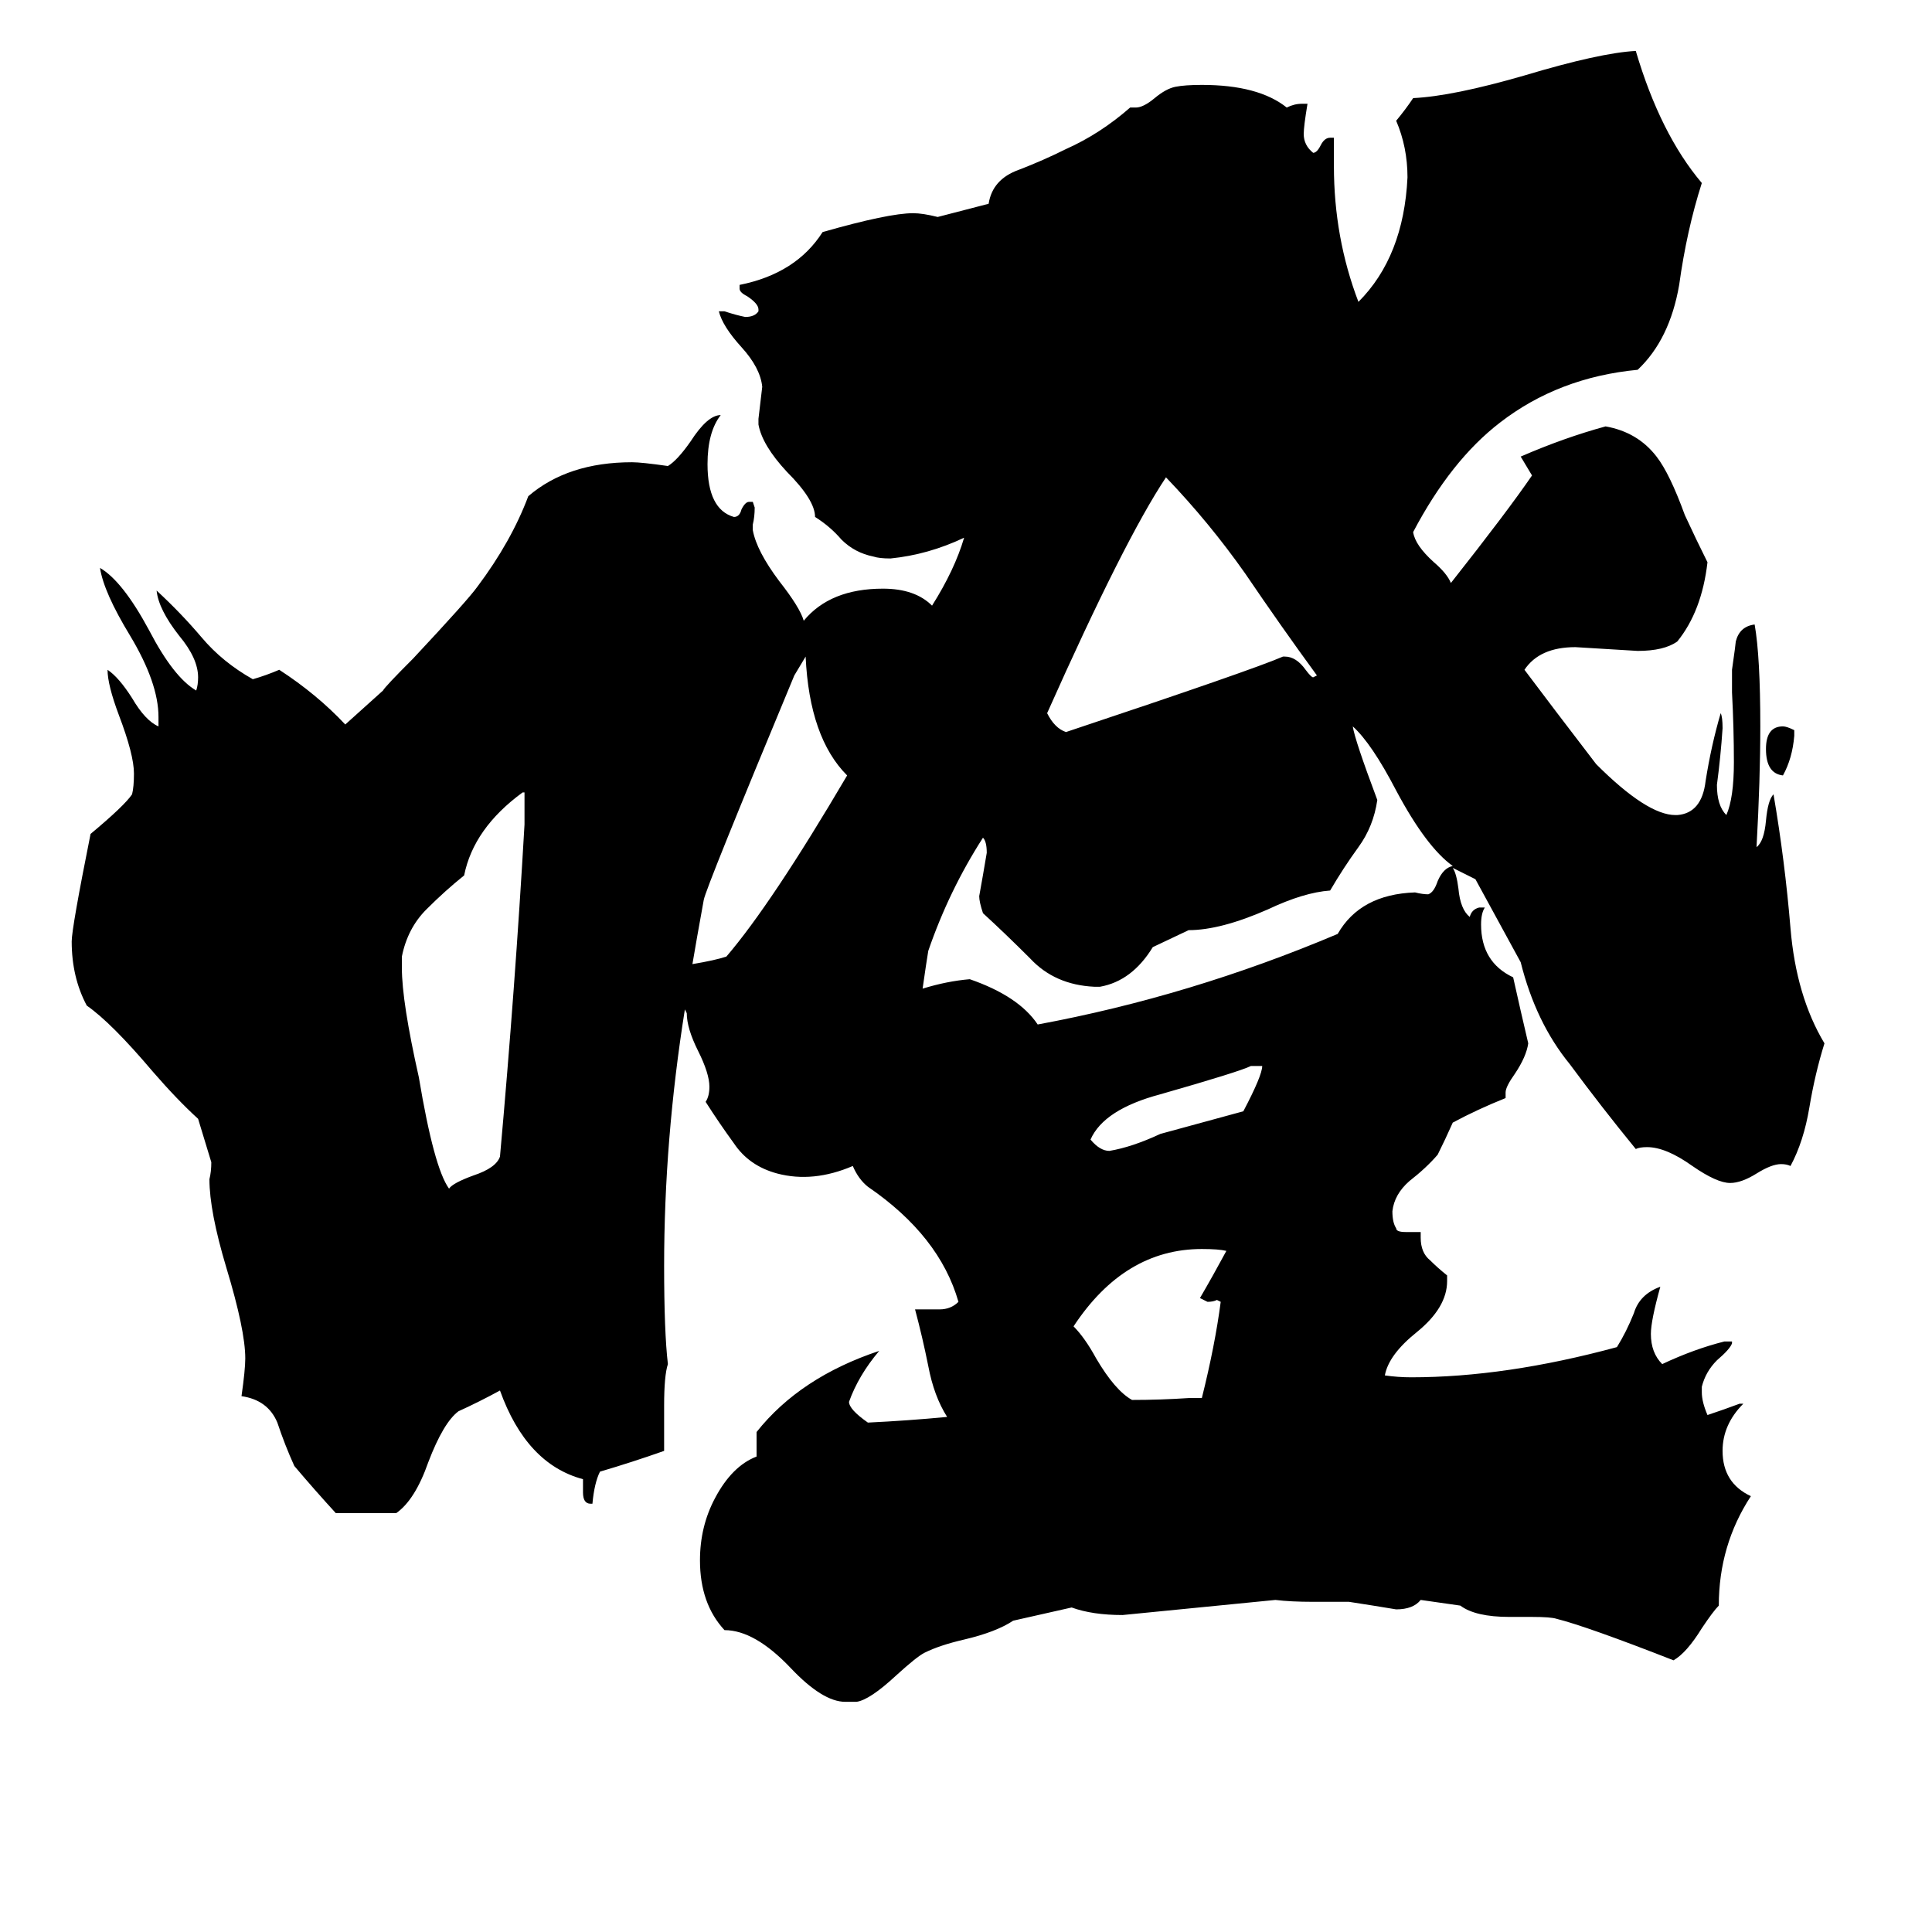 <svg xmlns="http://www.w3.org/2000/svg" viewBox="0 -800 1024 1024">
	<path fill="#000000" d="M213 -293V-287Q213 -269 222 -229Q230 -181 238 -170Q240 -173 251 -177Q263 -181 265 -187Q273 -276 278 -363V-380H277Q251 -361 246 -336Q236 -328 226 -318Q216 -308 213 -293ZM951 -413V-410Q950 -398 945 -389Q936 -390 936 -403Q936 -415 945 -415Q947 -415 951 -413ZM669 -235H663Q657 -232 615 -220Q585 -212 578 -196Q583 -190 588 -190Q600 -192 615 -199Q637 -205 659 -211Q669 -230 669 -235ZM630 -59H637Q644 -87 647 -110L645 -111Q643 -110 640 -110L636 -112Q643 -124 650 -137Q646 -138 637 -138Q596 -138 569 -97Q575 -91 581 -80Q591 -63 600 -58Q615 -58 630 -59ZM680 -452H681Q687 -452 692 -445Q695 -441 696 -441L698 -442Q679 -468 660 -496Q641 -523 618 -547Q596 -514 555 -422Q559 -414 565 -412Q664 -445 680 -452ZM770 -340Q772 -337 773 -329Q774 -318 779 -314Q780 -318 784 -319H787Q785 -316 785 -310Q785 -290 802 -282Q806 -264 810 -247Q809 -240 803 -231Q798 -224 798 -221V-218Q783 -212 770 -205Q766 -196 762 -188Q756 -181 747 -174Q739 -167 738 -158Q738 -152 740 -149Q740 -147 745 -147H753V-144Q753 -136 758 -132Q762 -128 767 -124V-121Q767 -107 751 -94Q736 -82 734 -71Q741 -70 748 -70Q798 -70 857 -86Q862 -94 866 -104Q869 -114 880 -118Q875 -100 875 -93Q875 -83 881 -77Q898 -85 914 -89H918V-88Q917 -85 910 -79Q904 -73 902 -65V-62Q902 -57 905 -50Q914 -53 922 -56H924Q913 -45 913 -31Q913 -14 928 -7Q911 19 911 51Q908 54 902 63Q894 76 887 80Q841 62 825 58Q822 57 812 57H800Q782 57 774 51L753 48Q749 53 740 53Q728 51 715 49H696Q684 49 676 48Q636 52 595 56Q579 56 568 52L537 59Q528 65 511 69Q498 72 490 76Q486 78 475 88Q461 101 454 102H448Q436 102 419 84Q400 64 384 64Q371 50 371 27Q371 9 379 -6Q388 -23 401 -28V-41Q424 -70 466 -84Q455 -71 450 -57Q450 -53 460 -46Q481 -47 502 -49Q495 -60 492 -76Q489 -91 485 -106H498Q504 -106 508 -110Q498 -145 460 -171Q455 -175 452 -182Q431 -173 412 -178Q397 -182 389 -194Q381 -205 374 -216Q376 -219 376 -224Q376 -231 370 -243Q364 -255 364 -263L363 -265Q352 -196 352 -129Q352 -94 354 -77Q352 -71 352 -55V-31Q335 -25 318 -20Q315 -14 314 -3H313Q309 -3 309 -9V-16Q279 -24 265 -63Q254 -57 243 -52Q235 -46 227 -25Q220 -5 210 2H178Q167 -10 156 -23Q151 -34 147 -46Q142 -58 128 -60Q130 -74 130 -80Q130 -95 120 -128Q111 -158 111 -175Q112 -179 112 -184L105 -207Q94 -217 81 -232Q59 -258 46 -267Q38 -282 38 -301Q38 -308 48 -358Q66 -373 70 -379Q71 -383 71 -390Q71 -400 63 -421Q57 -437 57 -445Q63 -441 70 -430Q77 -418 84 -415V-420Q84 -438 69 -463Q55 -486 53 -499Q65 -492 79 -466Q92 -441 104 -434Q105 -437 105 -441Q105 -451 95 -463Q84 -477 83 -487Q96 -475 107 -462Q118 -449 134 -440Q141 -442 148 -445Q168 -432 183 -416Q193 -425 203 -434Q204 -436 219 -451Q248 -482 253 -489Q271 -513 280 -537Q301 -555 335 -555Q340 -555 354 -553Q359 -556 366 -566Q375 -580 382 -580Q375 -571 375 -554Q375 -530 389 -526Q392 -526 393 -530Q395 -534 397 -534H399L400 -531Q400 -526 399 -522V-519Q401 -508 413 -492Q424 -478 426 -471Q440 -488 468 -488Q485 -488 494 -479Q506 -498 511 -515Q492 -506 472 -504Q466 -504 463 -505Q453 -507 446 -514Q440 -521 432 -526Q432 -535 417 -550Q404 -564 402 -575V-578Q403 -586 404 -595Q403 -605 393 -616Q383 -627 381 -635H384Q390 -633 395 -632Q400 -632 402 -635V-636Q402 -639 396 -643Q392 -645 392 -647V-649Q422 -655 436 -677Q471 -687 484 -687Q489 -687 497 -685L524 -692Q526 -705 540 -710Q553 -715 565 -721Q583 -729 599 -743H602Q606 -743 612 -748Q618 -753 623 -754Q628 -755 637 -755Q667 -755 682 -743Q686 -745 690 -745H693Q691 -733 691 -729Q691 -723 696 -719Q698 -719 700 -723Q702 -727 705 -727H707V-712Q707 -674 720 -640Q744 -664 746 -706Q746 -722 740 -736Q745 -742 749 -748Q770 -749 808 -760Q848 -772 867 -773Q880 -729 902 -703Q894 -678 890 -649Q885 -620 868 -604Q826 -600 795 -576Q769 -556 749 -518Q750 -511 760 -502Q767 -496 769 -491Q799 -529 812 -548Q809 -553 806 -558Q829 -568 851 -574Q868 -571 878 -558Q885 -549 893 -527Q899 -514 905 -502Q902 -476 889 -460Q882 -455 868 -455Q852 -456 835 -457Q816 -457 808 -445Q823 -425 846 -395Q873 -368 888 -368H889Q902 -369 904 -386Q907 -405 912 -422Q913 -420 913 -414Q912 -399 910 -384Q910 -373 915 -368Q919 -377 919 -396Q919 -414 918 -433V-445Q920 -459 920 -460Q922 -468 930 -469Q933 -452 933 -415Q933 -387 931 -351Q935 -354 936 -365Q937 -376 940 -379Q946 -344 949 -308Q952 -272 967 -247Q962 -231 959 -213Q956 -195 949 -182Q947 -183 944 -183Q939 -183 931 -178Q923 -173 917 -173Q910 -173 897 -182Q883 -192 873 -192Q869 -192 867 -191Q849 -213 832 -236Q814 -258 806 -290L782 -334Q776 -337 770 -340ZM770 -341Q756 -351 740 -381Q727 -406 717 -415Q718 -408 730 -376Q728 -362 720 -351Q712 -340 705 -328Q691 -327 672 -318Q647 -307 630 -307L611 -298Q600 -280 583 -277H580Q559 -278 546 -292Q533 -305 521 -316Q519 -322 519 -325Q521 -336 523 -348Q523 -354 521 -356Q503 -328 492 -296Q491 -290 489 -276Q502 -280 514 -281Q540 -272 550 -257Q631 -272 709 -305Q721 -326 750 -327Q754 -326 757 -326Q760 -327 762 -333Q765 -340 770 -341ZM427 -452Q424 -447 421 -442Q374 -329 373 -323Q369 -301 367 -289Q379 -291 385 -293Q409 -321 449 -389Q429 -409 427 -452Z"/>
</svg>